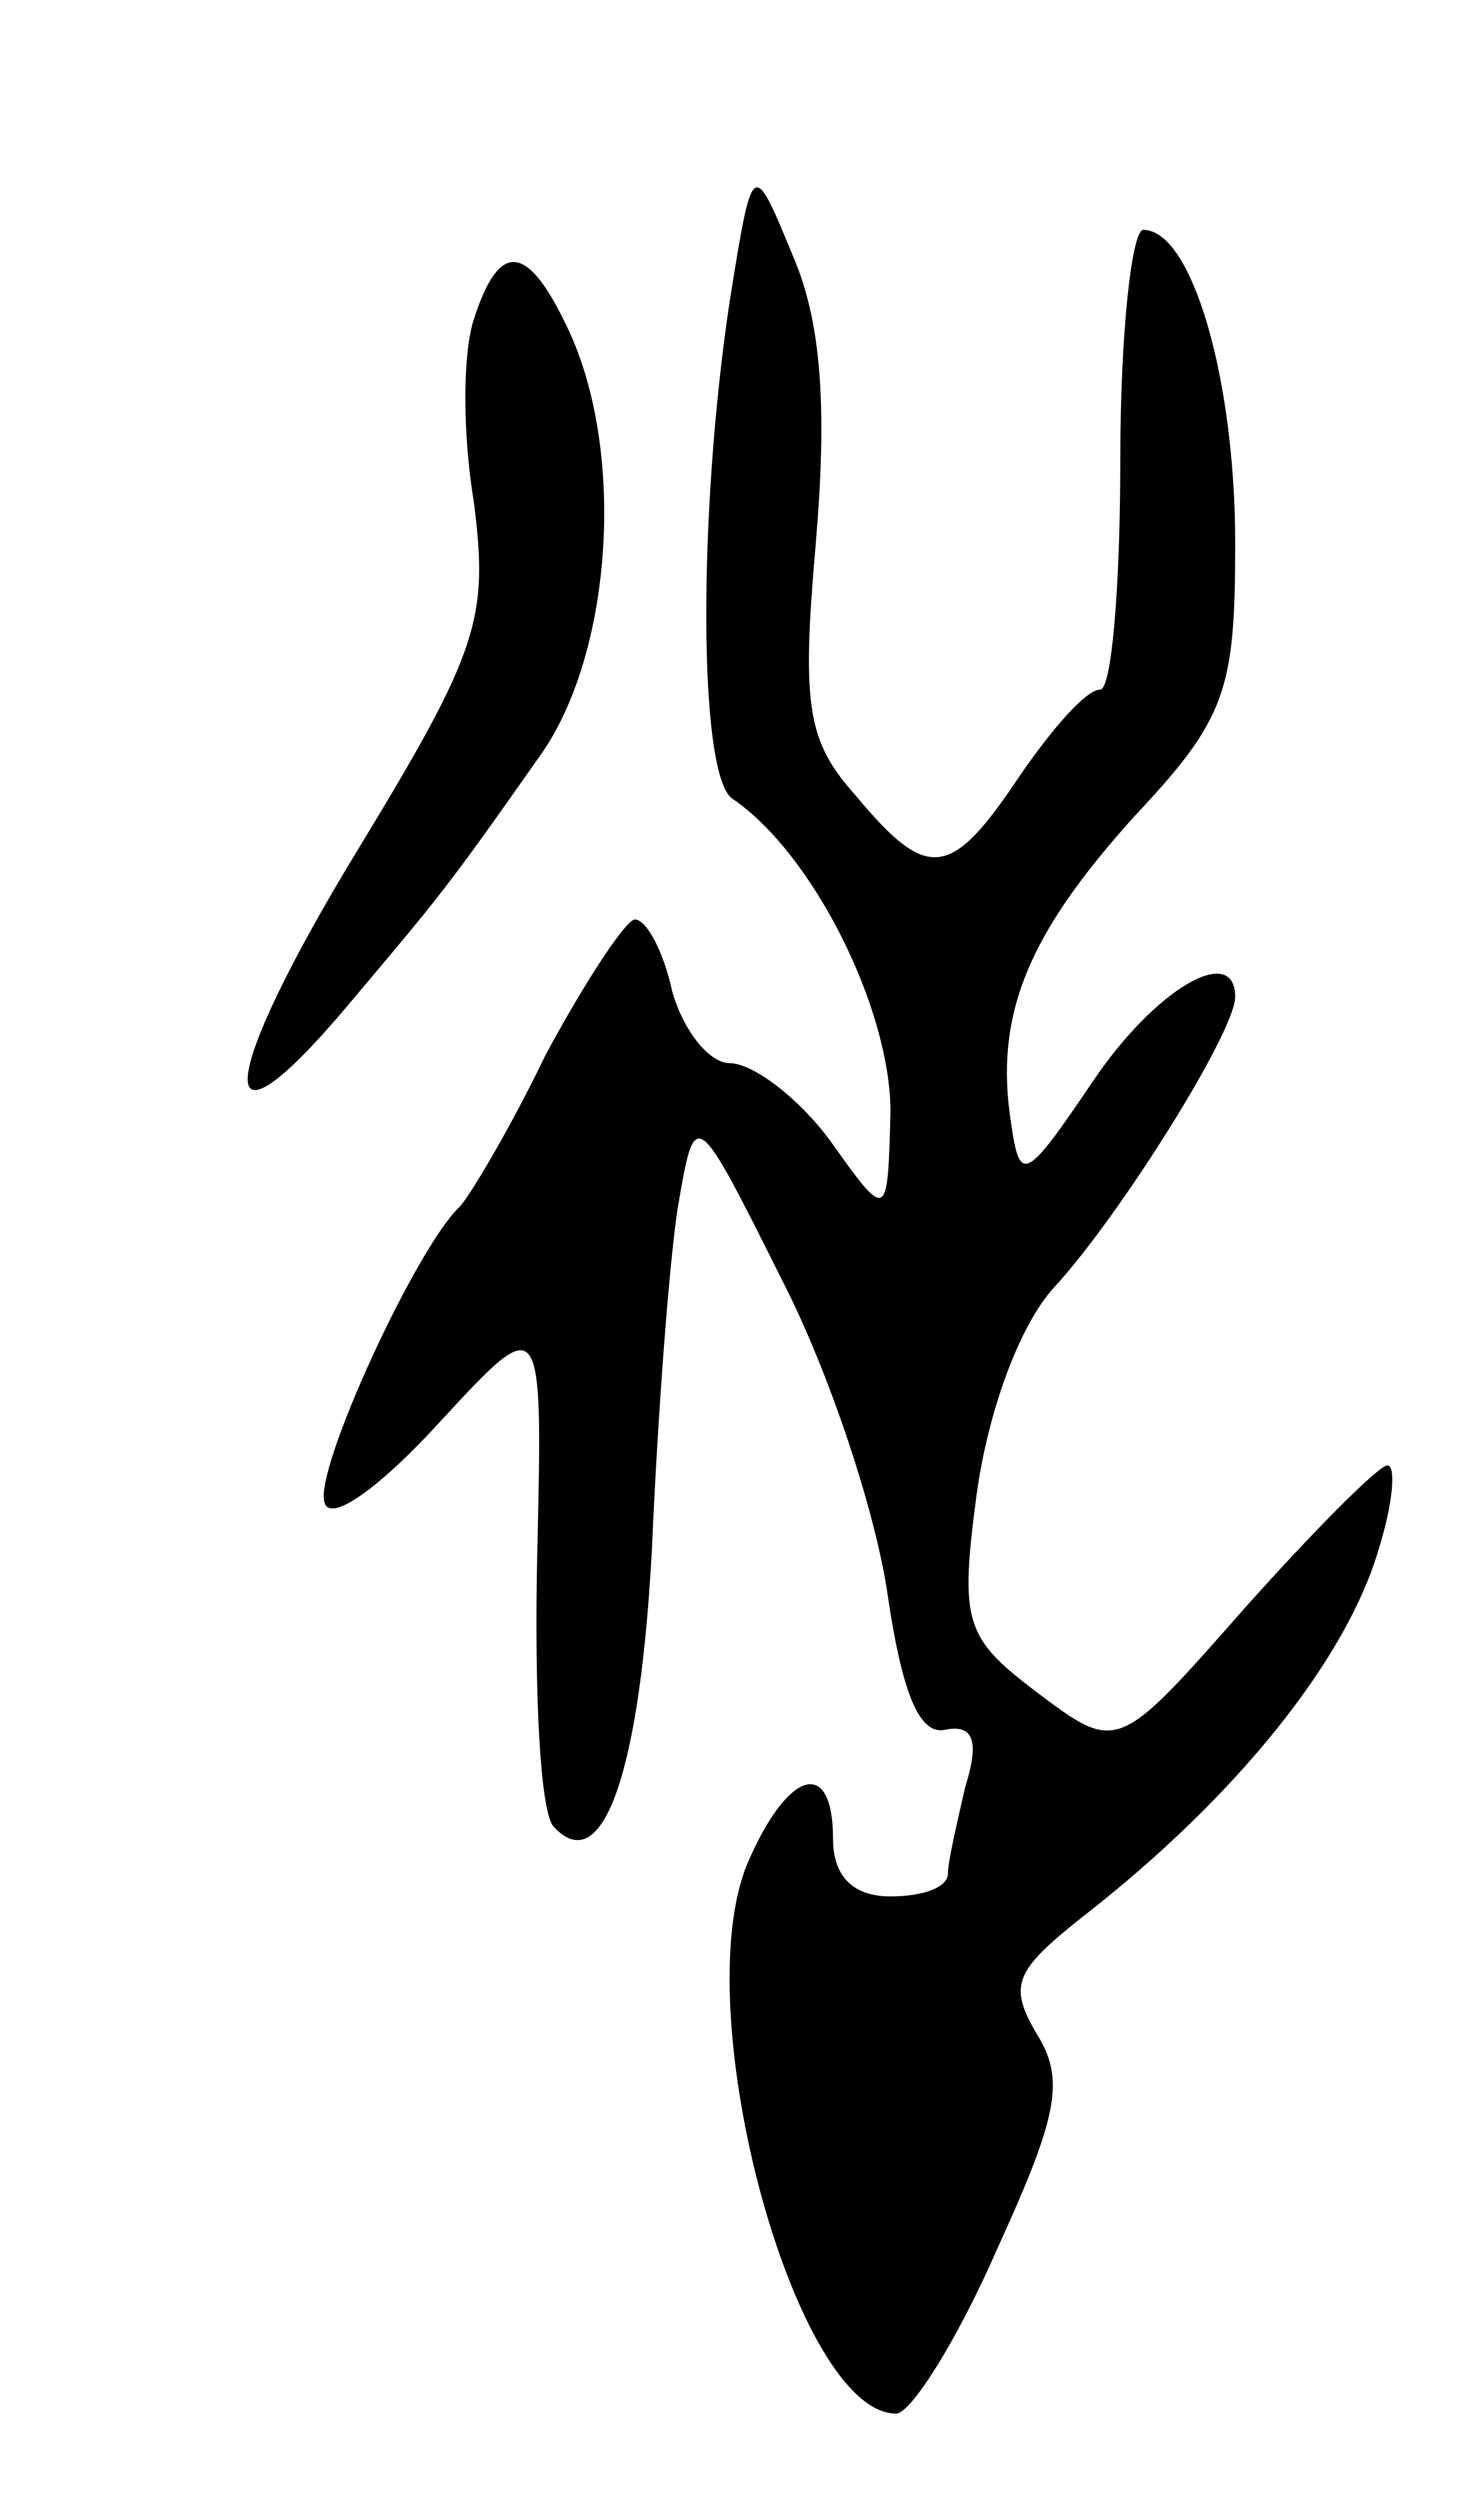 <svg version="1.0" xmlns="http://www.w3.org/2000/svg"
 width="51pt" height="87pt" viewBox="0 0 51 87"
 preserveAspectRatio="xMidYMid meet">
<g transform="translate(0,87) scale(0.1,-0.1)"
fill="#000000" stroke="none">
<path d="M254 765 c-11 -73 -11 -165 1 -173 28 -19 55 -73 55 -109 -1 -38 -1
-38 -21 -10 -11 15 -27 27 -35 27 -7 0 -16 11 -20 25 -3 14 -9 25 -13 25 -3 0
-17 -21 -31 -47 -13 -27 -27 -50 -30 -53 -15 -14 -51 -92 -47 -103 2 -7 19 5
40 28 36 39 36 39 34 -47 -1 -47 1 -90 6 -94 17 -18 30 20 34 98 2 46 6 99 9
118 6 35 6 35 36 -25 17 -33 33 -82 37 -110 5 -34 11 -49 20 -47 10 2 12 -4 7
-20 -3 -13 -6 -26 -6 -30 0 -5 -9 -8 -20 -8 -13 0 -20 7 -20 20 0 29 -16 24
-30 -9 -21 -52 17 -191 52 -191 5 0 21 25 35 57 21 46 24 59 14 75 -10 17 -8
22 16 41 54 42 92 90 103 128 5 16 6 29 3 29 -3 0 -25 -22 -50 -50 -44 -50
-44 -50 -72 -29 -25 19 -27 24 -21 69 4 29 15 59 27 72 23 25 63 89 63 101 0
19 -28 3 -50 -30 -23 -34 -25 -35 -28 -14 -6 38 6 66 43 107 32 34 35 44 35
95 0 57 -15 109 -32 109 -4 0 -8 -36 -8 -80 0 -44 -3 -80 -7 -80 -5 0 -17 -14
-28 -30 -24 -36 -32 -37 -57 -7 -17 19 -19 31 -14 88 4 47 2 77 -8 100 -14 34
-14 34 -22 -16z"/>
<path d="M165 759 c-4 -12 -4 -40 0 -64 5 -40 2 -51 -40 -120 -50 -82 -52
-112 -4 -55 32 38 34 40 67 87 25 35 30 105 10 148 -14 30 -24 32 -33 4z"/>
</g>
</svg>
